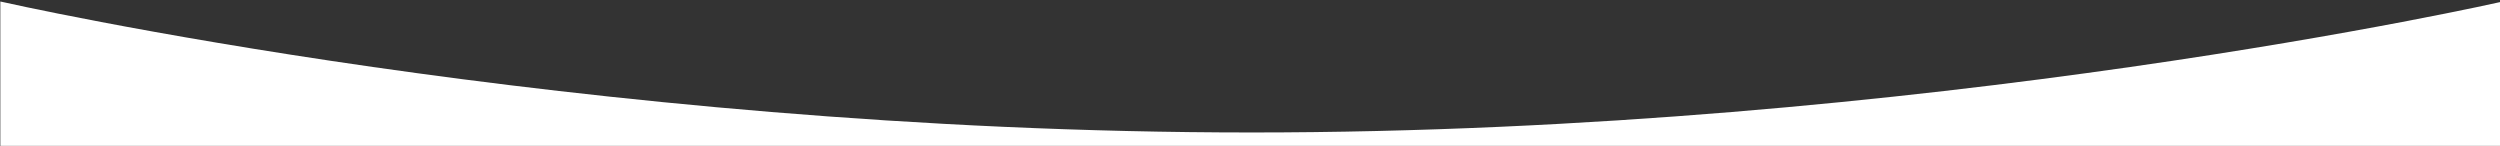 <?xml version="1.0" encoding="UTF-8"?>
<svg viewBox="0 0 1439 84" version="1.1" xmlns="http://www.w3.org/2000/svg" xmlns:xlink="http://www.w3.org/1999/xlink">
    <rect x="0" y="0" width="1439" height="84" fill="#333333" stroke="none"/>
    <g stroke="none" stroke-width="1" fill="none" fill-rule="evenodd">
        <g transform="translate(-1, -630)" fill="#FFFFFF">
            <path d="M1441.606,713.943 L1.197,713.943 L1.197,630.869 C1.197,630.869 332.951,706.251 721.402,706.251 C1109.853,706.251 1441.607,630.869 1441.607,630.869 L1441.607,713.943 L1441.606,713.943 Z"></path>
        </g>
    </g>
</svg>